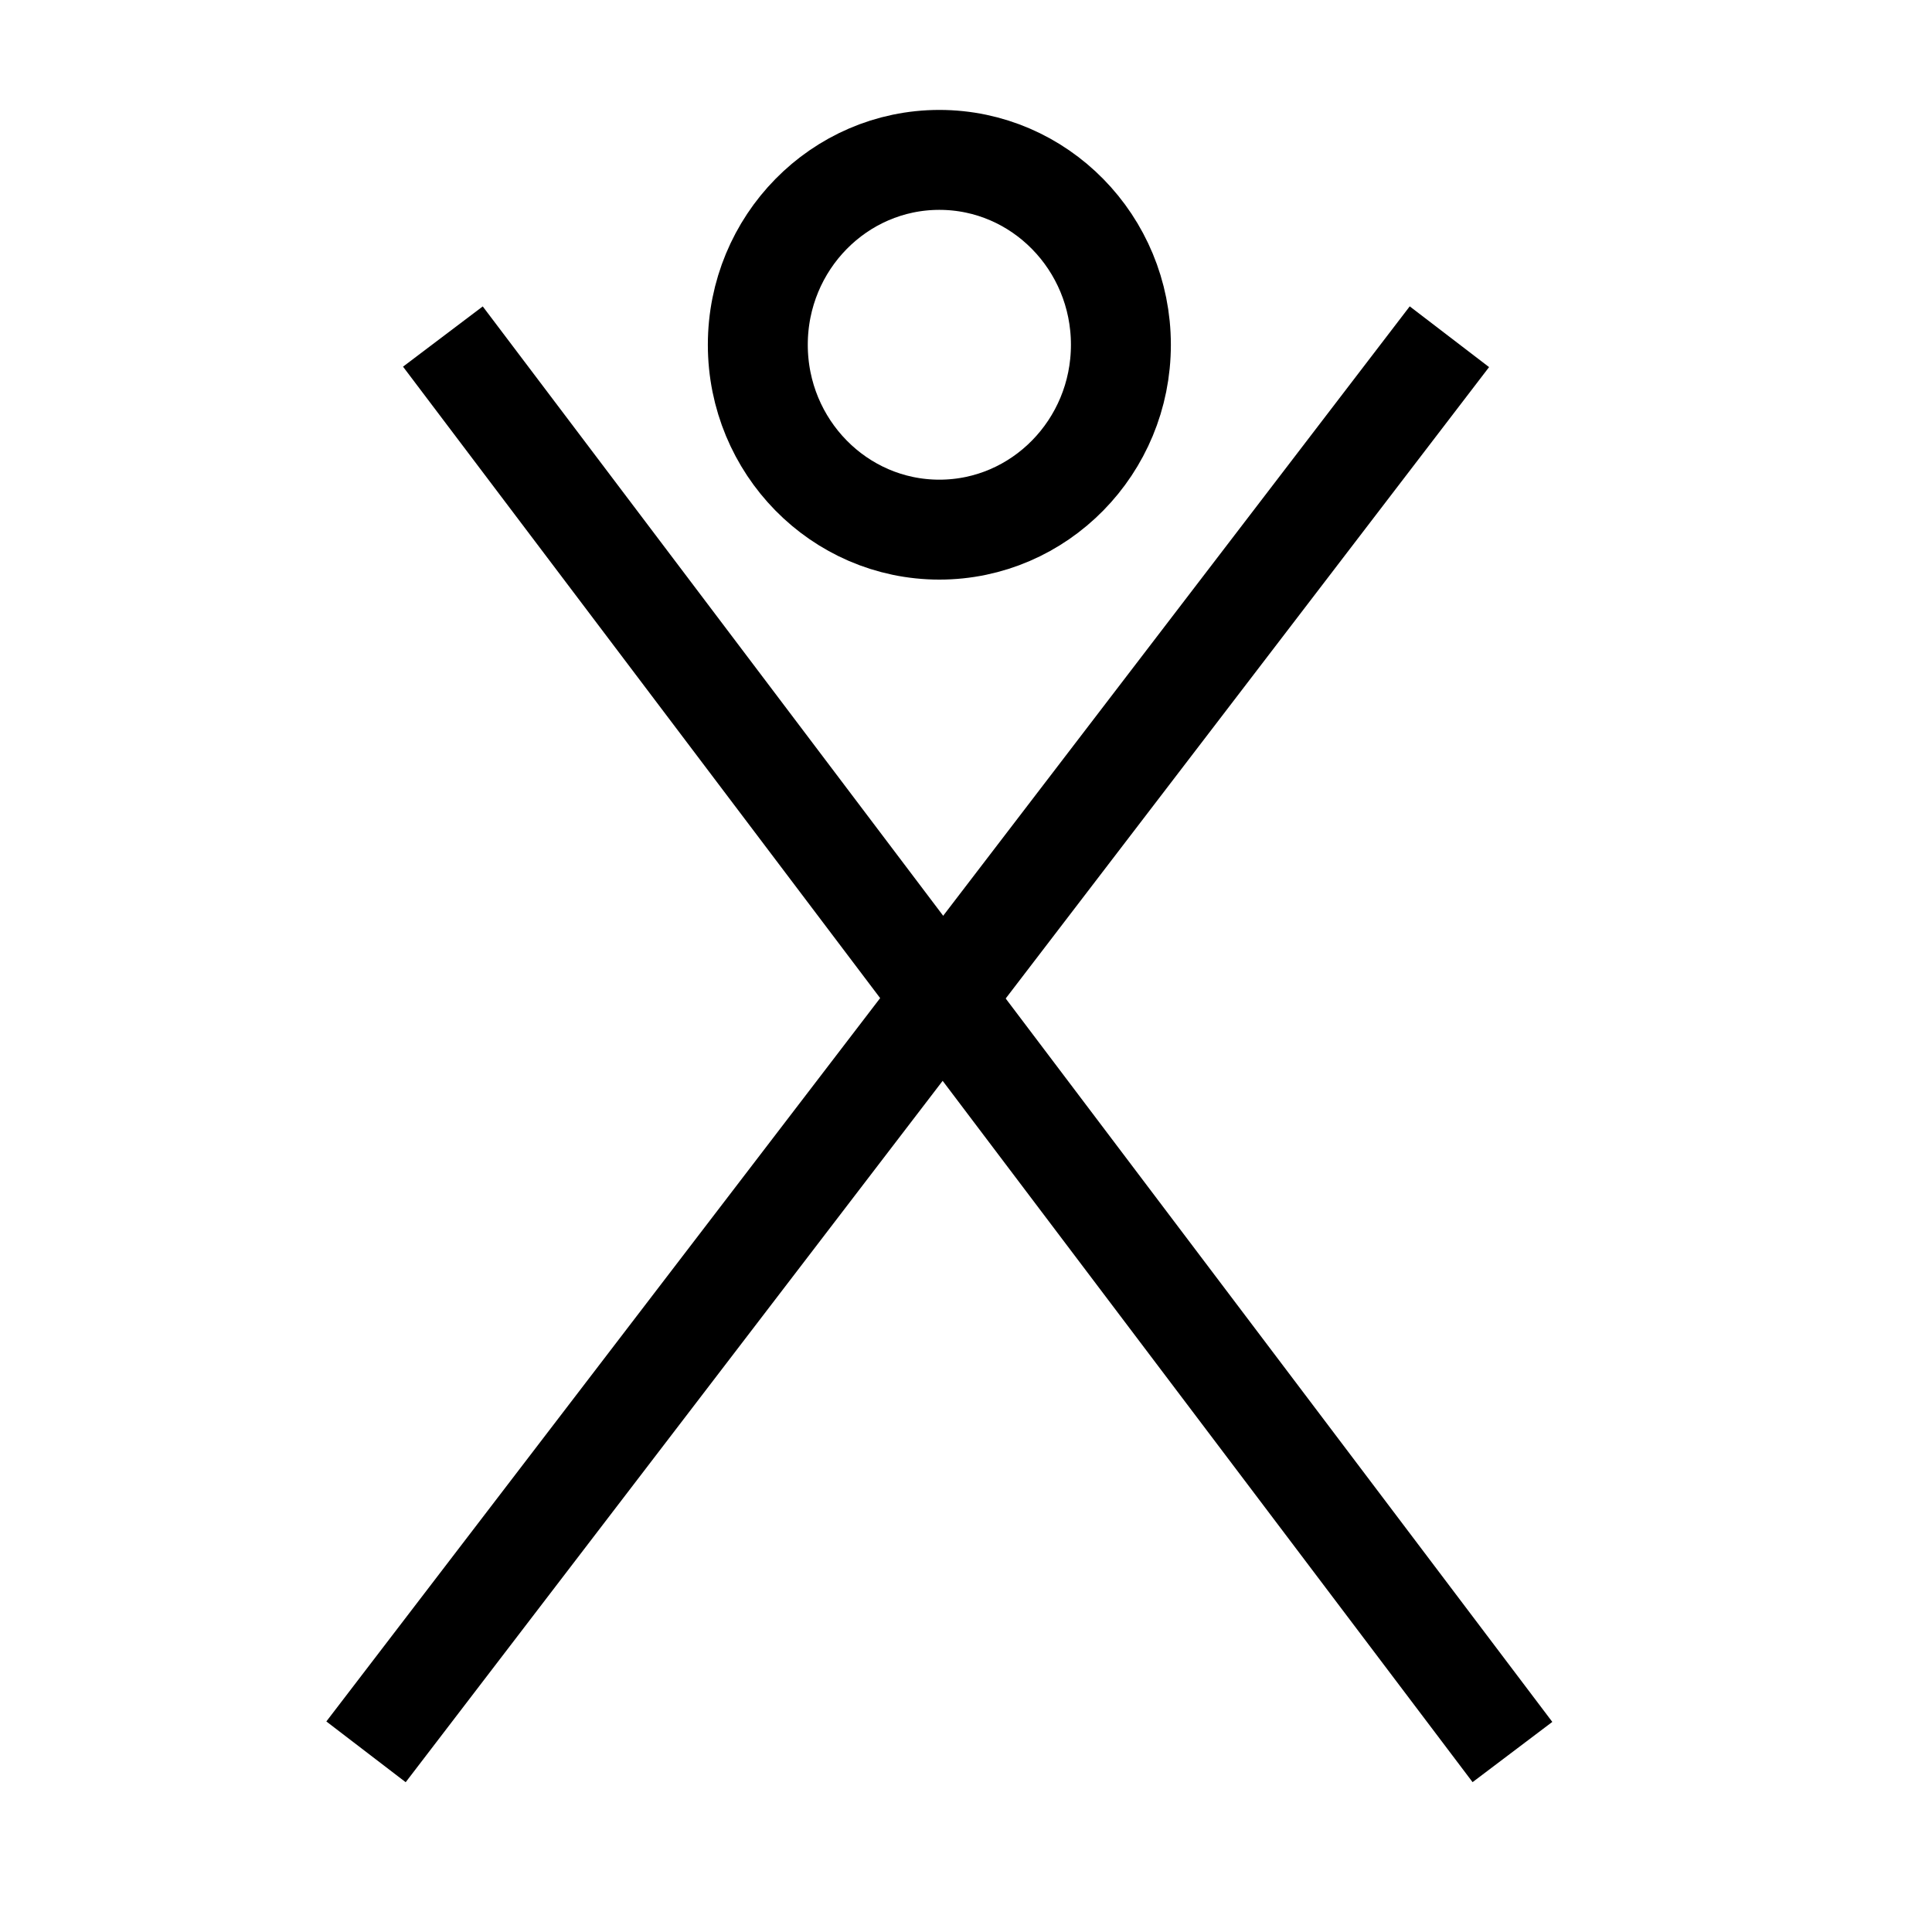 <?xml version="1.0" standalone="no"?><!-- Generator: Gravit.io --><svg xmlns="http://www.w3.org/2000/svg" xmlns:xlink="http://www.w3.org/1999/xlink" style="isolation:isolate" viewBox="0 0 579.997 579.997" width="579.997" height="579.997"><defs><clipPath id="_clipPath_EunulGzna0J87xCdQrEvzXjWLfTXmA6K"><rect width="579.997" height="579.997"/></clipPath></defs><g clip-path="url(#_clipPath_EunulGzna0J87xCdQrEvzXjWLfTXmA6K)"><line x1="426" y1="113" x2="119" y2="514" vector-effect="non-scaling-stroke" stroke-width="30" stroke="rgb(0,0,0)" stroke-linejoin="miter" stroke-linecap="square" stroke-miterlimit="3"/><line x1="142" y1="113" x2="445" y2="514" vector-effect="non-scaling-stroke" stroke-width="30" stroke="rgb(0,0,0)" stroke-linejoin="miter" stroke-linecap="square" stroke-miterlimit="3"/><path d=" M 227.5 103.5 C 227.5 72.869 251.921 48 282 48 C 312.079 48 336.5 72.869 336.5 103.5 C 336.5 134.131 312.079 159 282 159 C 251.921 159 227.5 134.131 227.5 103.5 Z " fill="none" vector-effect="non-scaling-stroke" stroke-width="30" stroke="rgb(0,0,0)" stroke-linejoin="miter" stroke-linecap="butt" stroke-miterlimit="3"/></g></svg>